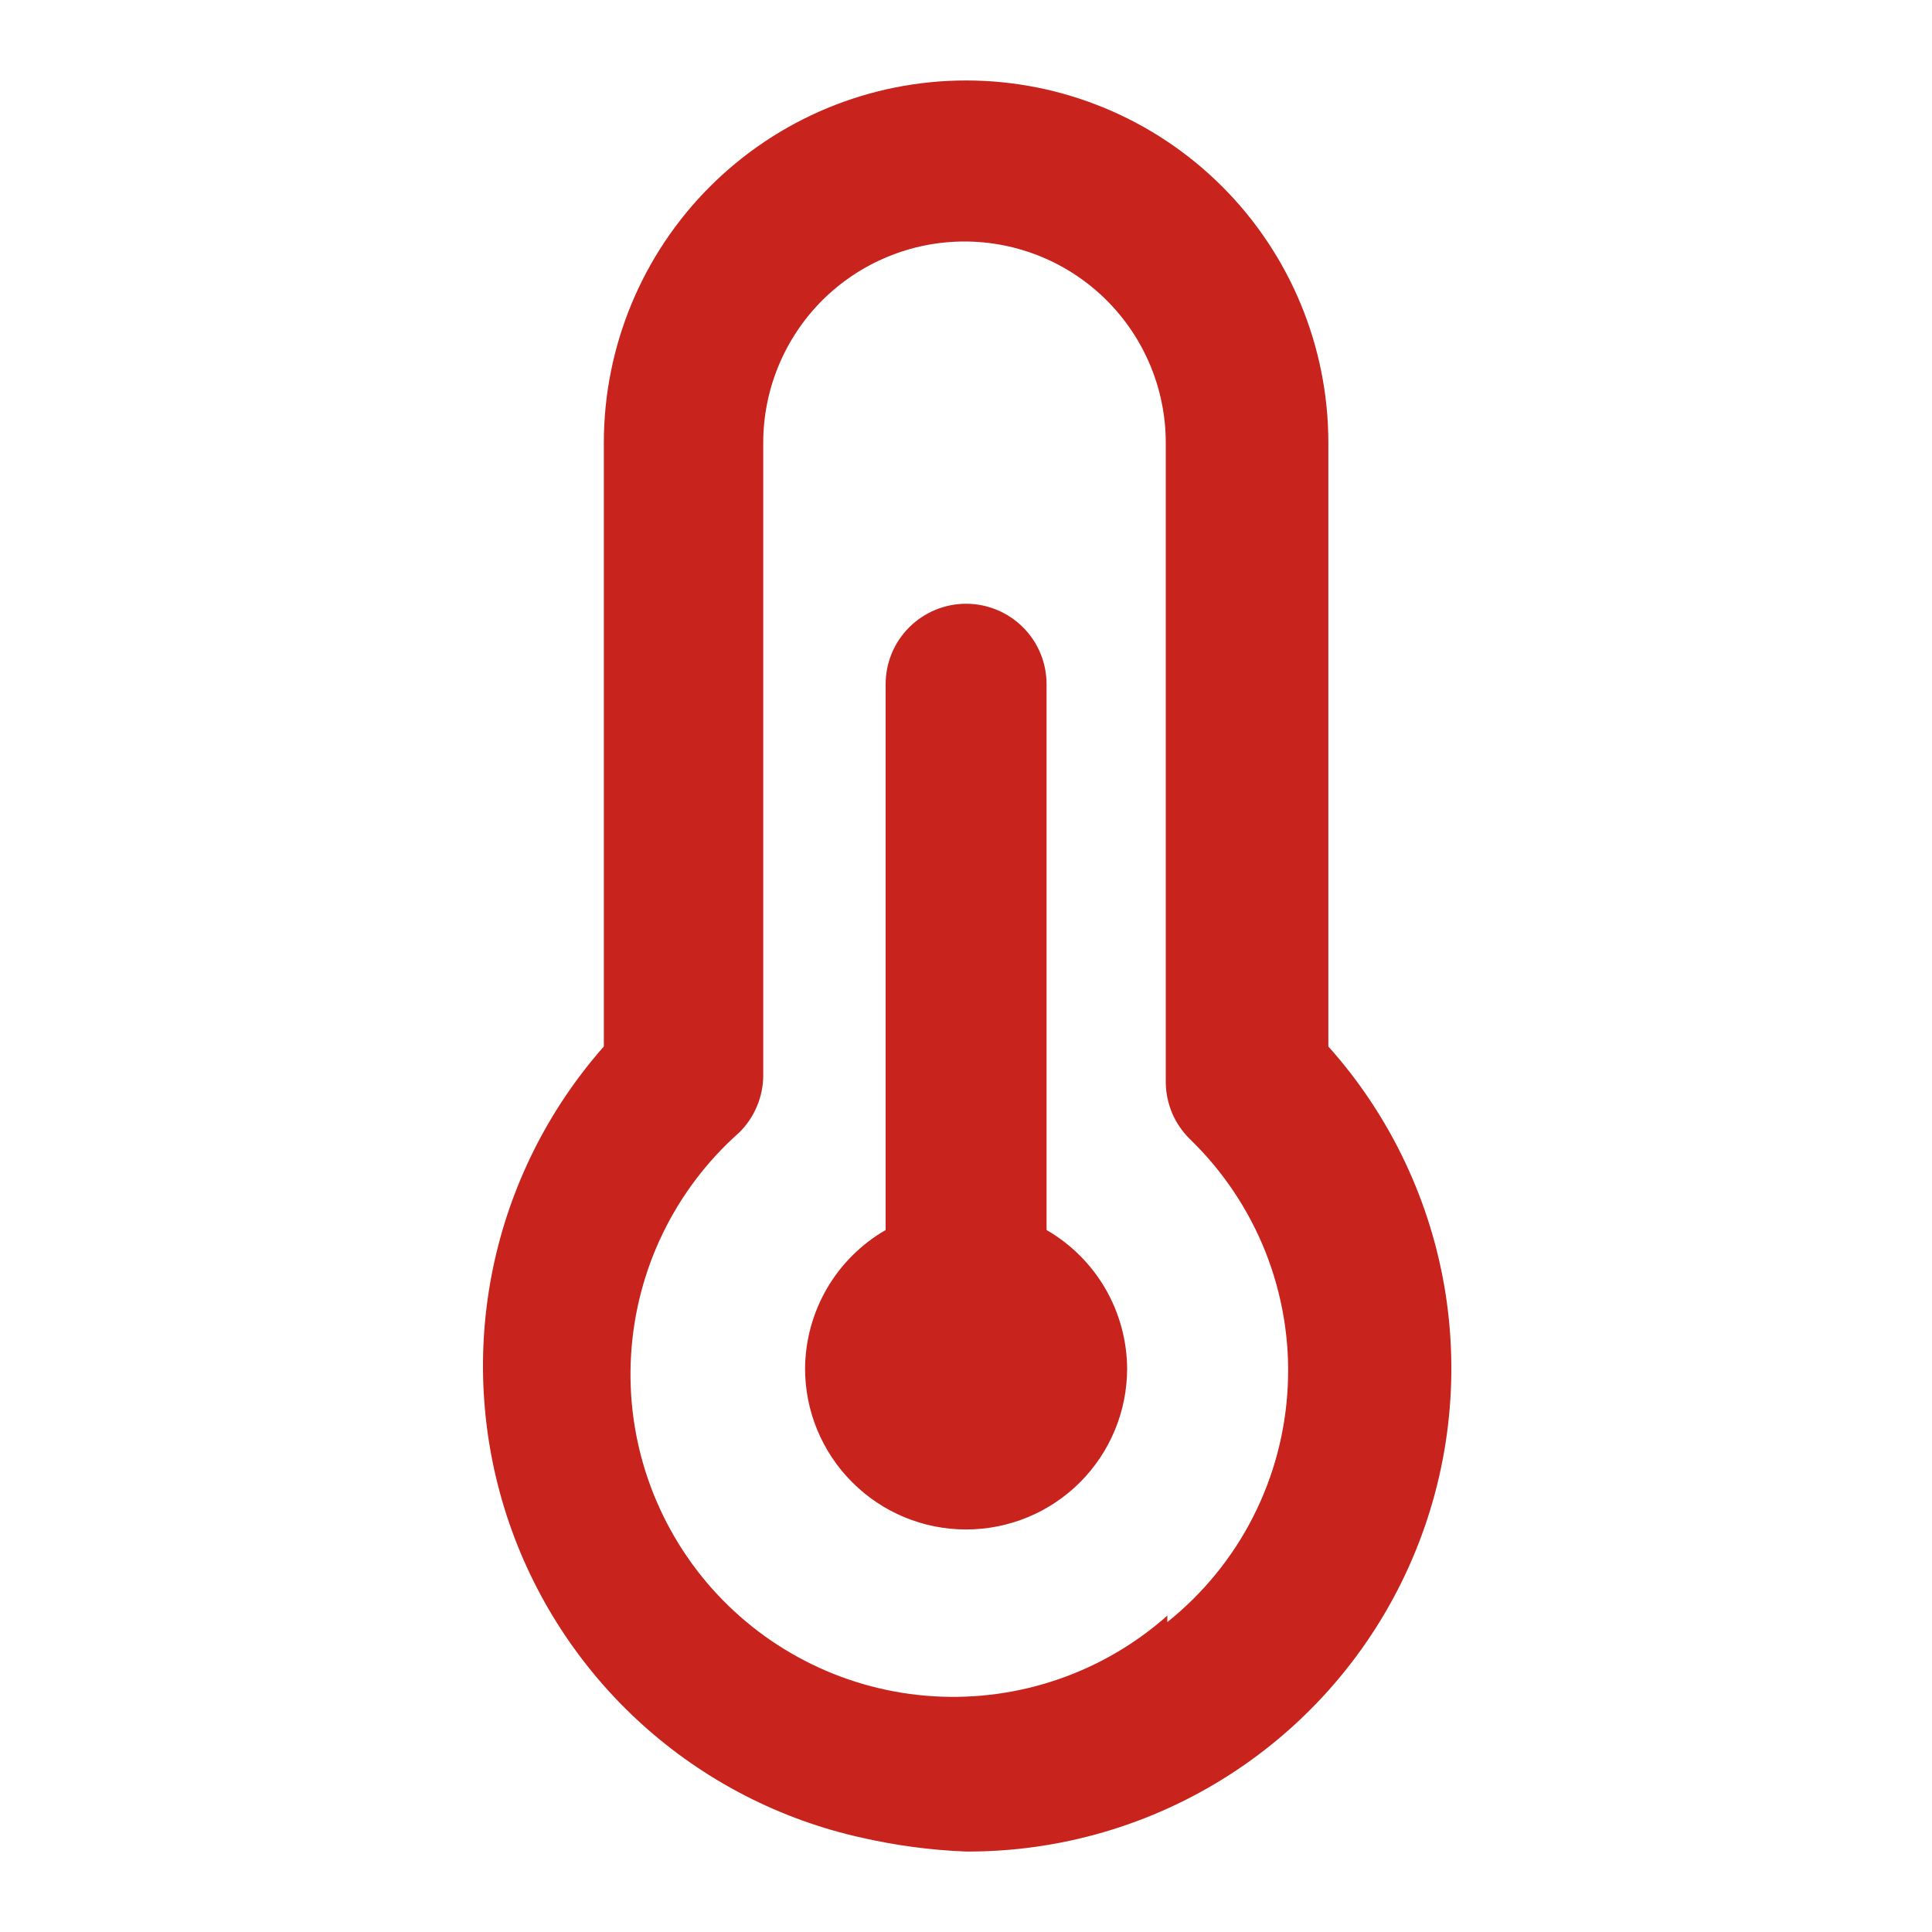 <svg xmlns="http://www.w3.org/2000/svg" width="20" height="20" viewBox="0 0 20 20" fill="none">
  <path d="M10.834 12.733V7.083C10.834 6.862 10.747 6.65 10.59 6.494C10.434 6.338 10.222 6.25 10.001 6.25C9.78 6.25 9.568 6.338 9.412 6.494C9.255 6.65 9.168 6.862 9.168 7.083V12.733C8.916 12.879 8.706 13.088 8.56 13.339C8.414 13.591 8.336 13.876 8.334 14.167C8.334 14.609 8.51 15.033 8.823 15.345C9.135 15.658 9.559 15.833 10.001 15.833C10.443 15.833 10.867 15.658 11.18 15.345C11.492 15.033 11.668 14.609 11.668 14.167C11.666 13.876 11.588 13.591 11.442 13.339C11.296 13.088 11.086 12.879 10.834 12.733ZM13.751 10.833V4.583C13.751 3.589 13.356 2.635 12.653 1.932C11.949 1.228 10.996 0.833 10.001 0.833C9.006 0.833 8.053 1.228 7.349 1.932C6.646 2.635 6.251 3.589 6.251 4.583V10.833C5.675 11.486 5.279 12.278 5.103 13.13C4.927 13.983 4.977 14.866 5.247 15.694C5.517 16.521 5.999 17.264 6.644 17.848C7.289 18.432 8.076 18.838 8.926 19.025C9.279 19.105 9.639 19.153 10.001 19.167C10.968 19.171 11.916 18.895 12.729 18.372C13.543 17.849 14.187 17.101 14.584 16.219C14.981 15.337 15.113 14.358 14.966 13.402C14.818 12.447 14.396 11.554 13.751 10.833ZM12.084 16.725C11.421 17.313 10.552 17.613 9.667 17.56C8.783 17.507 7.956 17.105 7.368 16.442C6.78 15.779 6.479 14.909 6.533 14.025C6.586 13.14 6.988 12.313 7.651 11.725C7.73 11.648 7.792 11.556 7.835 11.454C7.878 11.353 7.901 11.244 7.901 11.133V4.583C7.901 4.031 8.121 3.501 8.511 3.11C8.902 2.72 9.432 2.5 9.984 2.5C10.537 2.5 11.067 2.72 11.457 3.11C11.848 3.501 12.068 4.031 12.068 4.583V11.2C12.068 11.31 12.091 11.419 12.133 11.521C12.176 11.623 12.239 11.714 12.318 11.792C12.658 12.121 12.925 12.519 13.1 12.959C13.274 13.399 13.354 13.871 13.331 14.345C13.309 14.818 13.187 15.28 12.972 15.703C12.757 16.125 12.454 16.496 12.084 16.792V16.725Z" fill="#C8231C"/>
</svg>
